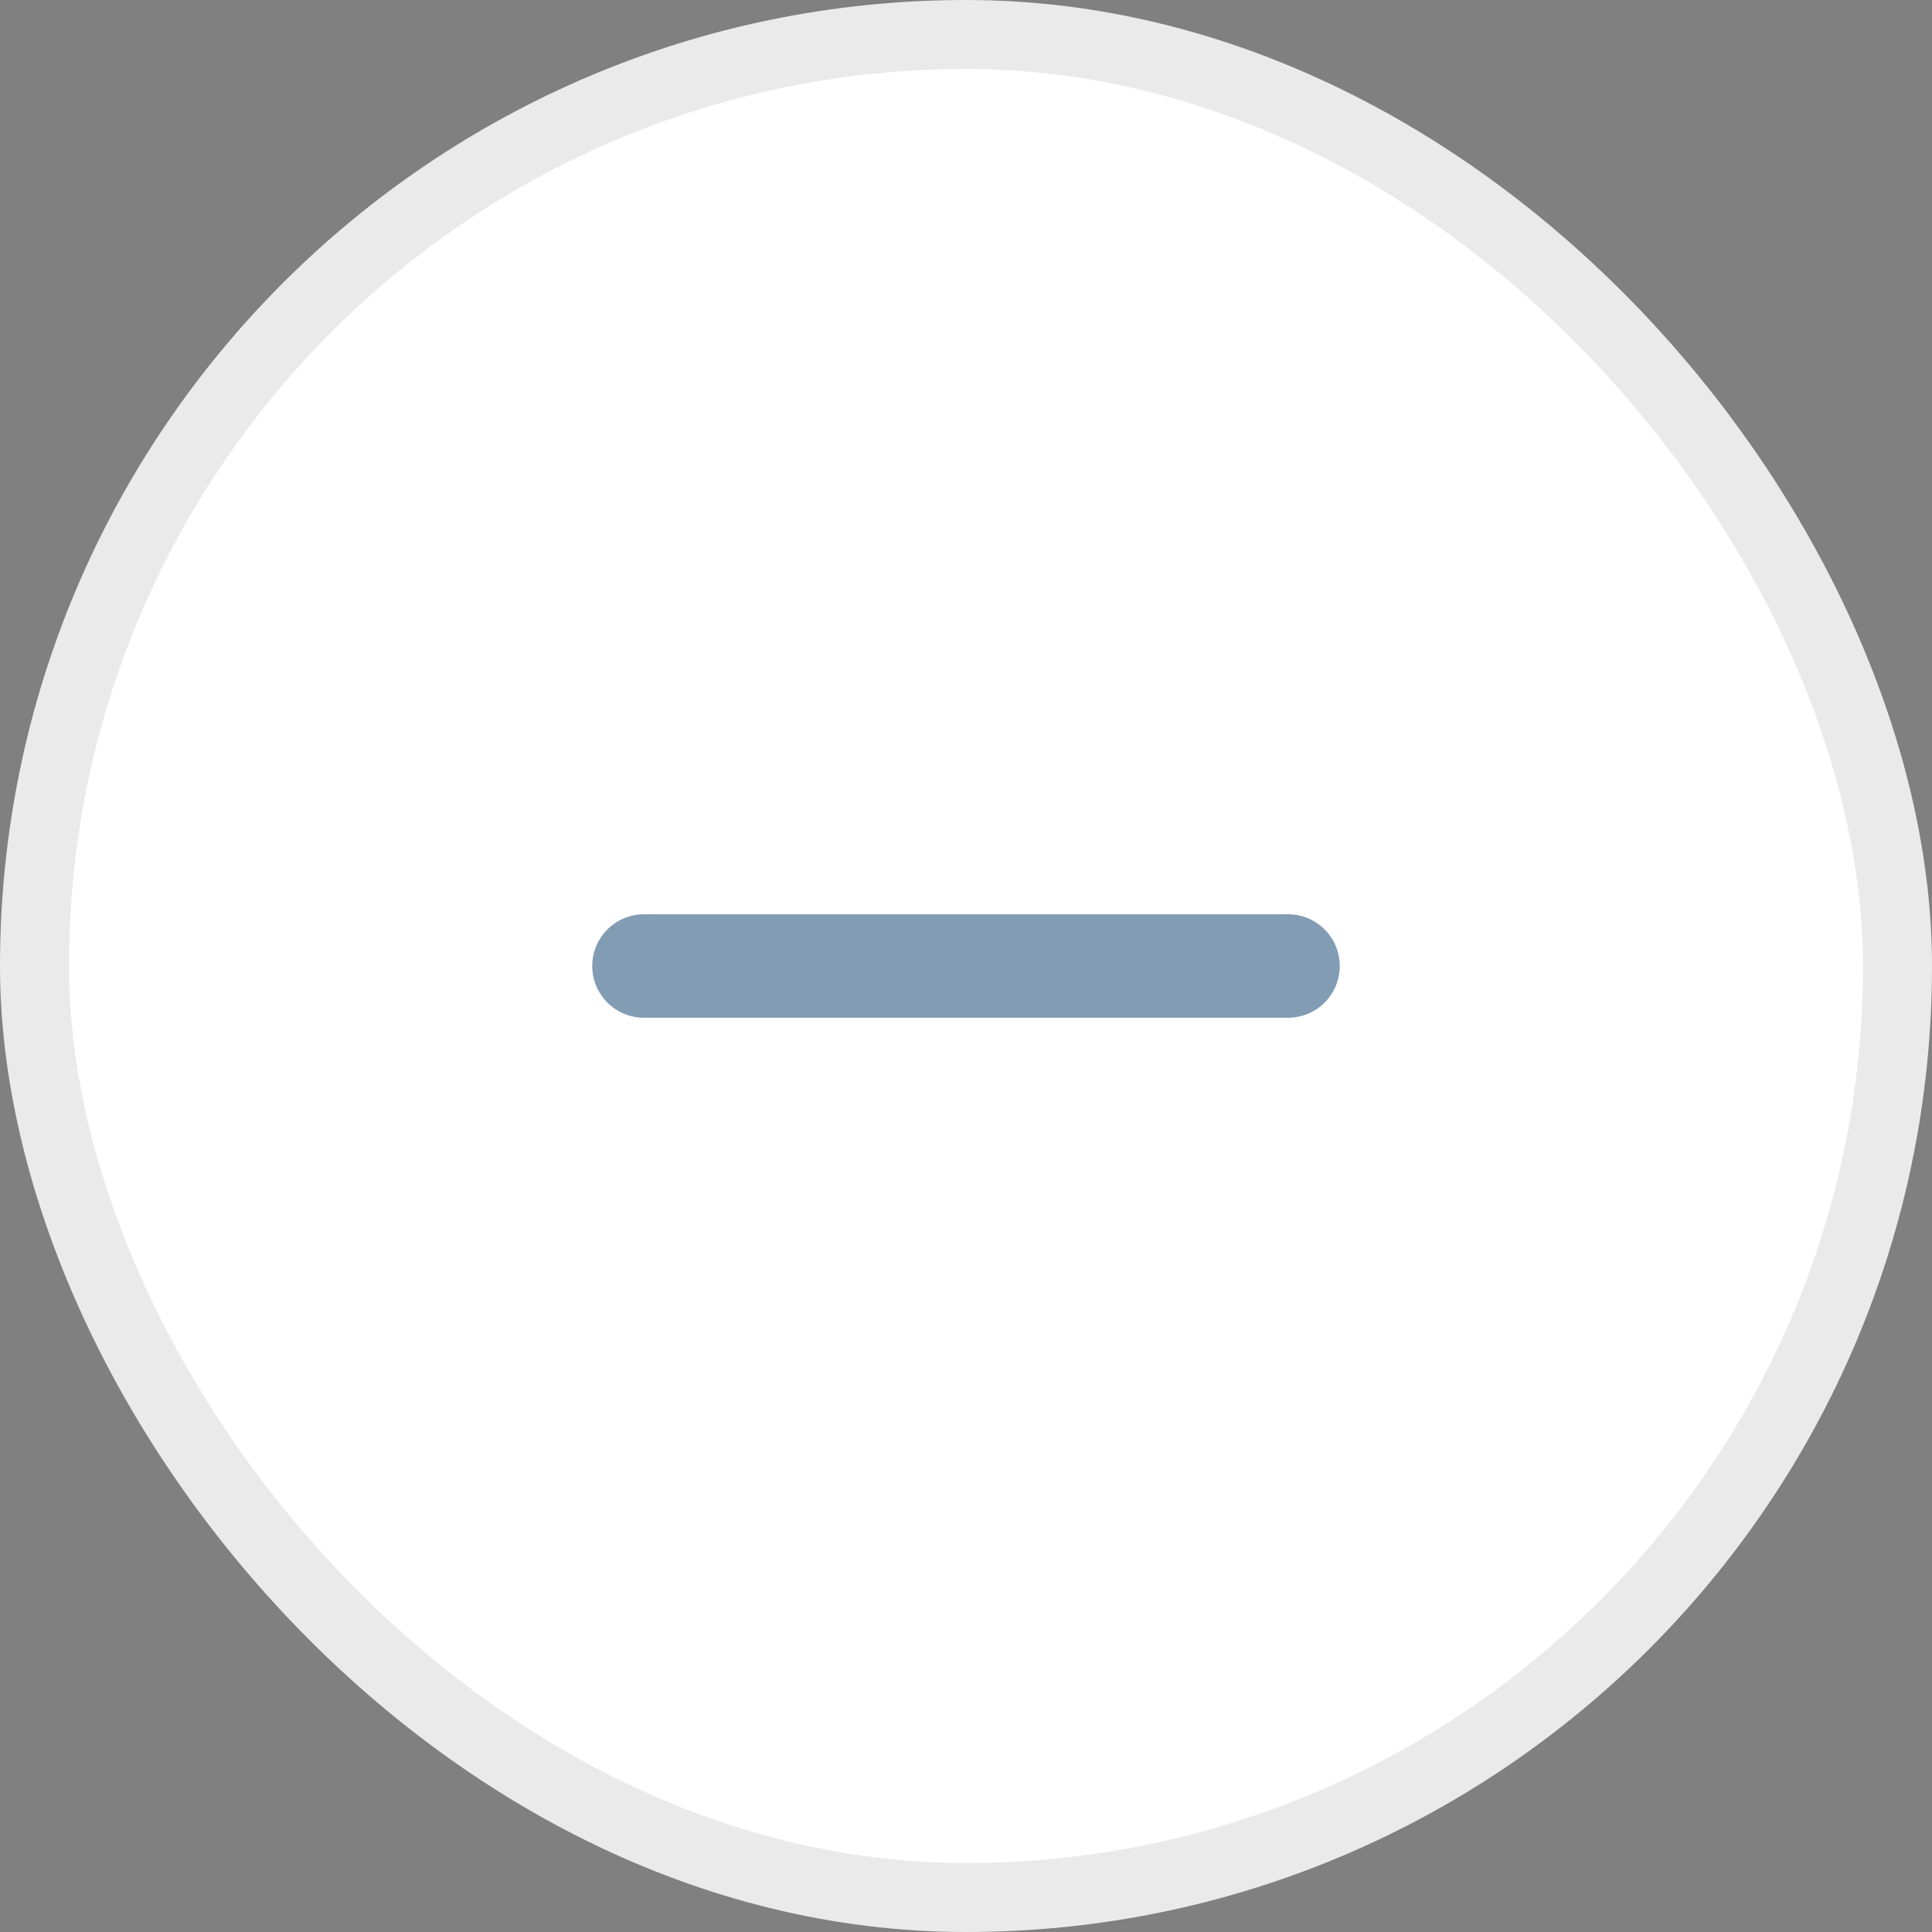 <svg width="28" height="28" viewBox="0 0 28 28" fill="none" xmlns="http://www.w3.org/2000/svg">
<rect x="0" y="0" width="28" height="28" fill="#808080" stroke="none"/>
<rect x="0.5" y="0.5" width="27" height="27" rx="13.5" fill="white"/>
<rect x="0.5" y="0.5" width="27" height="27" rx="13.5" stroke="#EAEAEA"/>
<g opacity="0.5">
<path d="M9.333 14H18.667" stroke="#053969" stroke-width="1.5" stroke-linecap="round" stroke-linejoin="round"/>
</g>
</svg>
